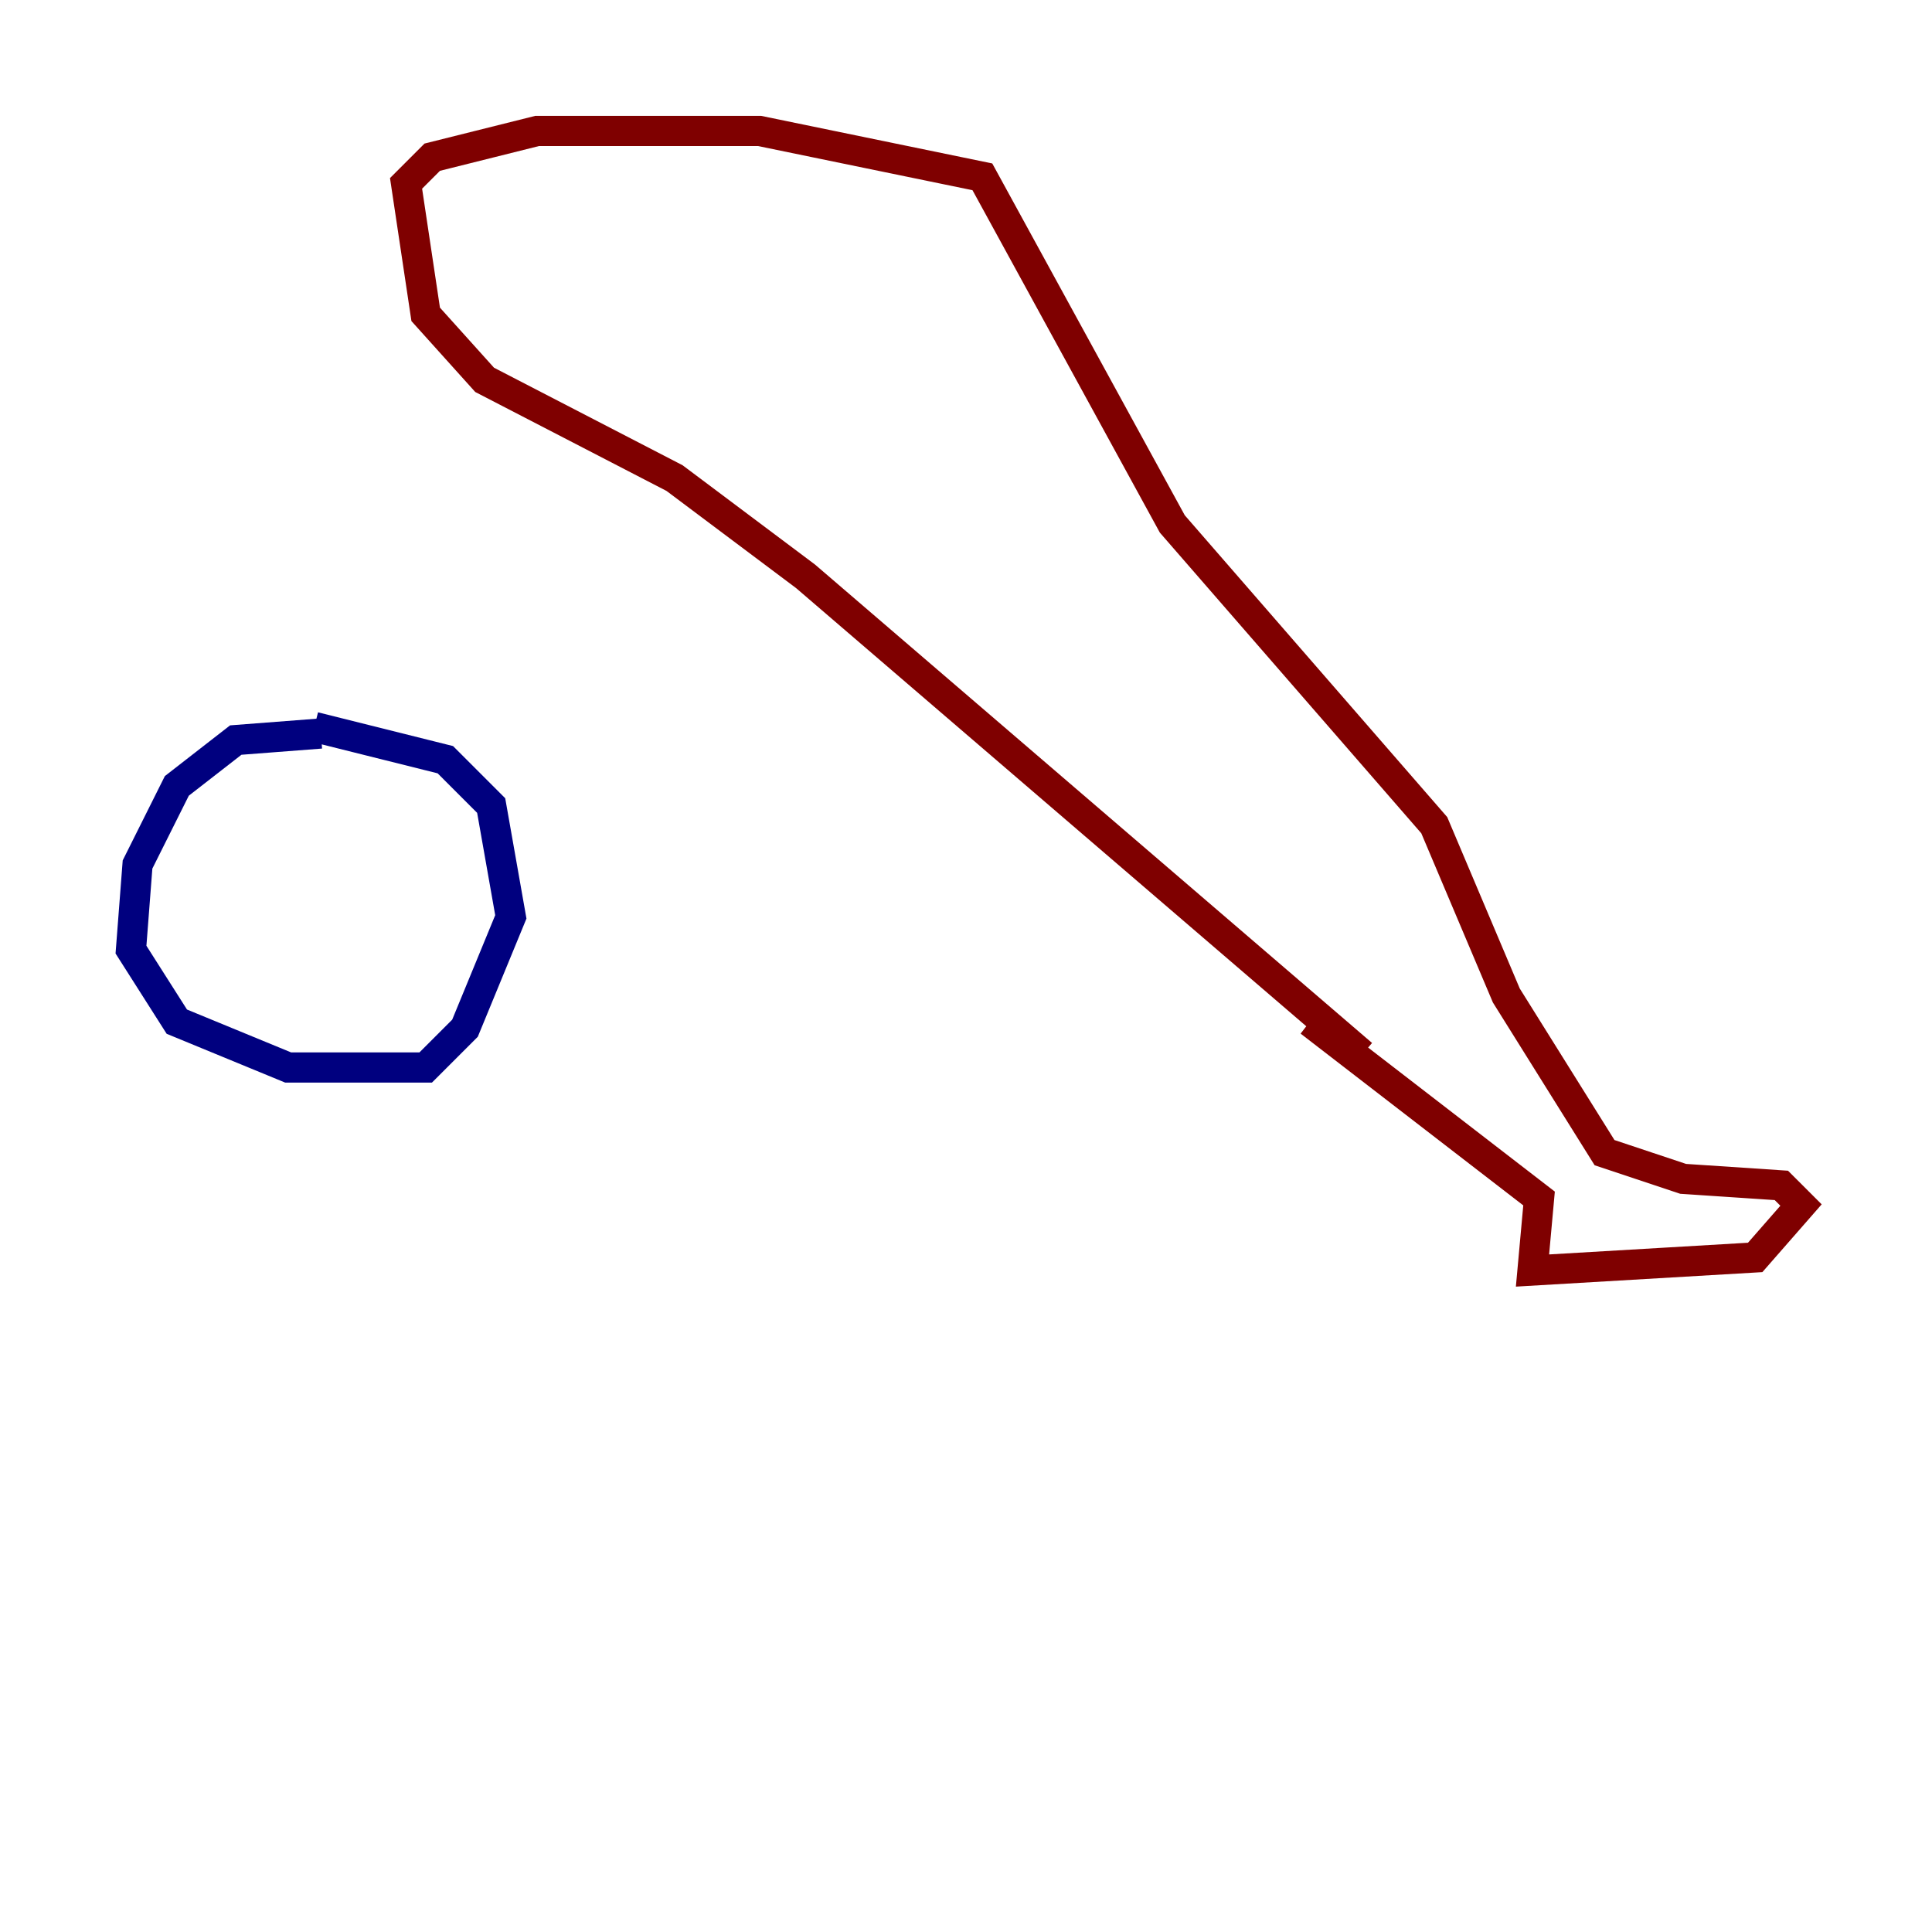 <?xml version="1.0" encoding="utf-8" ?>
<svg baseProfile="tiny" height="128" version="1.2" viewBox="0,0,128,128" width="128" xmlns="http://www.w3.org/2000/svg" xmlns:ev="http://www.w3.org/2001/xml-events" xmlns:xlink="http://www.w3.org/1999/xlink"><defs /><polyline fill="none" points="21.261,48.597 15.62,49.031 11.715,52.068 9.112,57.275 8.678,62.915 11.715,67.688 19.091,70.725 28.203,70.725 30.807,68.122 33.844,60.746 32.542,53.37 29.505,50.332 20.827,48.163" stroke="#00007f" stroke-width="2" /><polyline fill="none" points="90.251,69.858 53.37,38.183 44.691,31.675 32.108,25.166 28.203,20.827 26.902,12.149 28.637,10.414 35.58,8.678 50.332,8.678 65.085,11.715 77.668,34.712 95.024,54.671 99.797,65.953 106.305,76.366 111.512,78.102 118.02,78.536 119.322,79.837 116.285,83.308 101.532,84.176 101.966,79.403 86.78,67.688" stroke="#7f0000" stroke-width="2" /></svg>